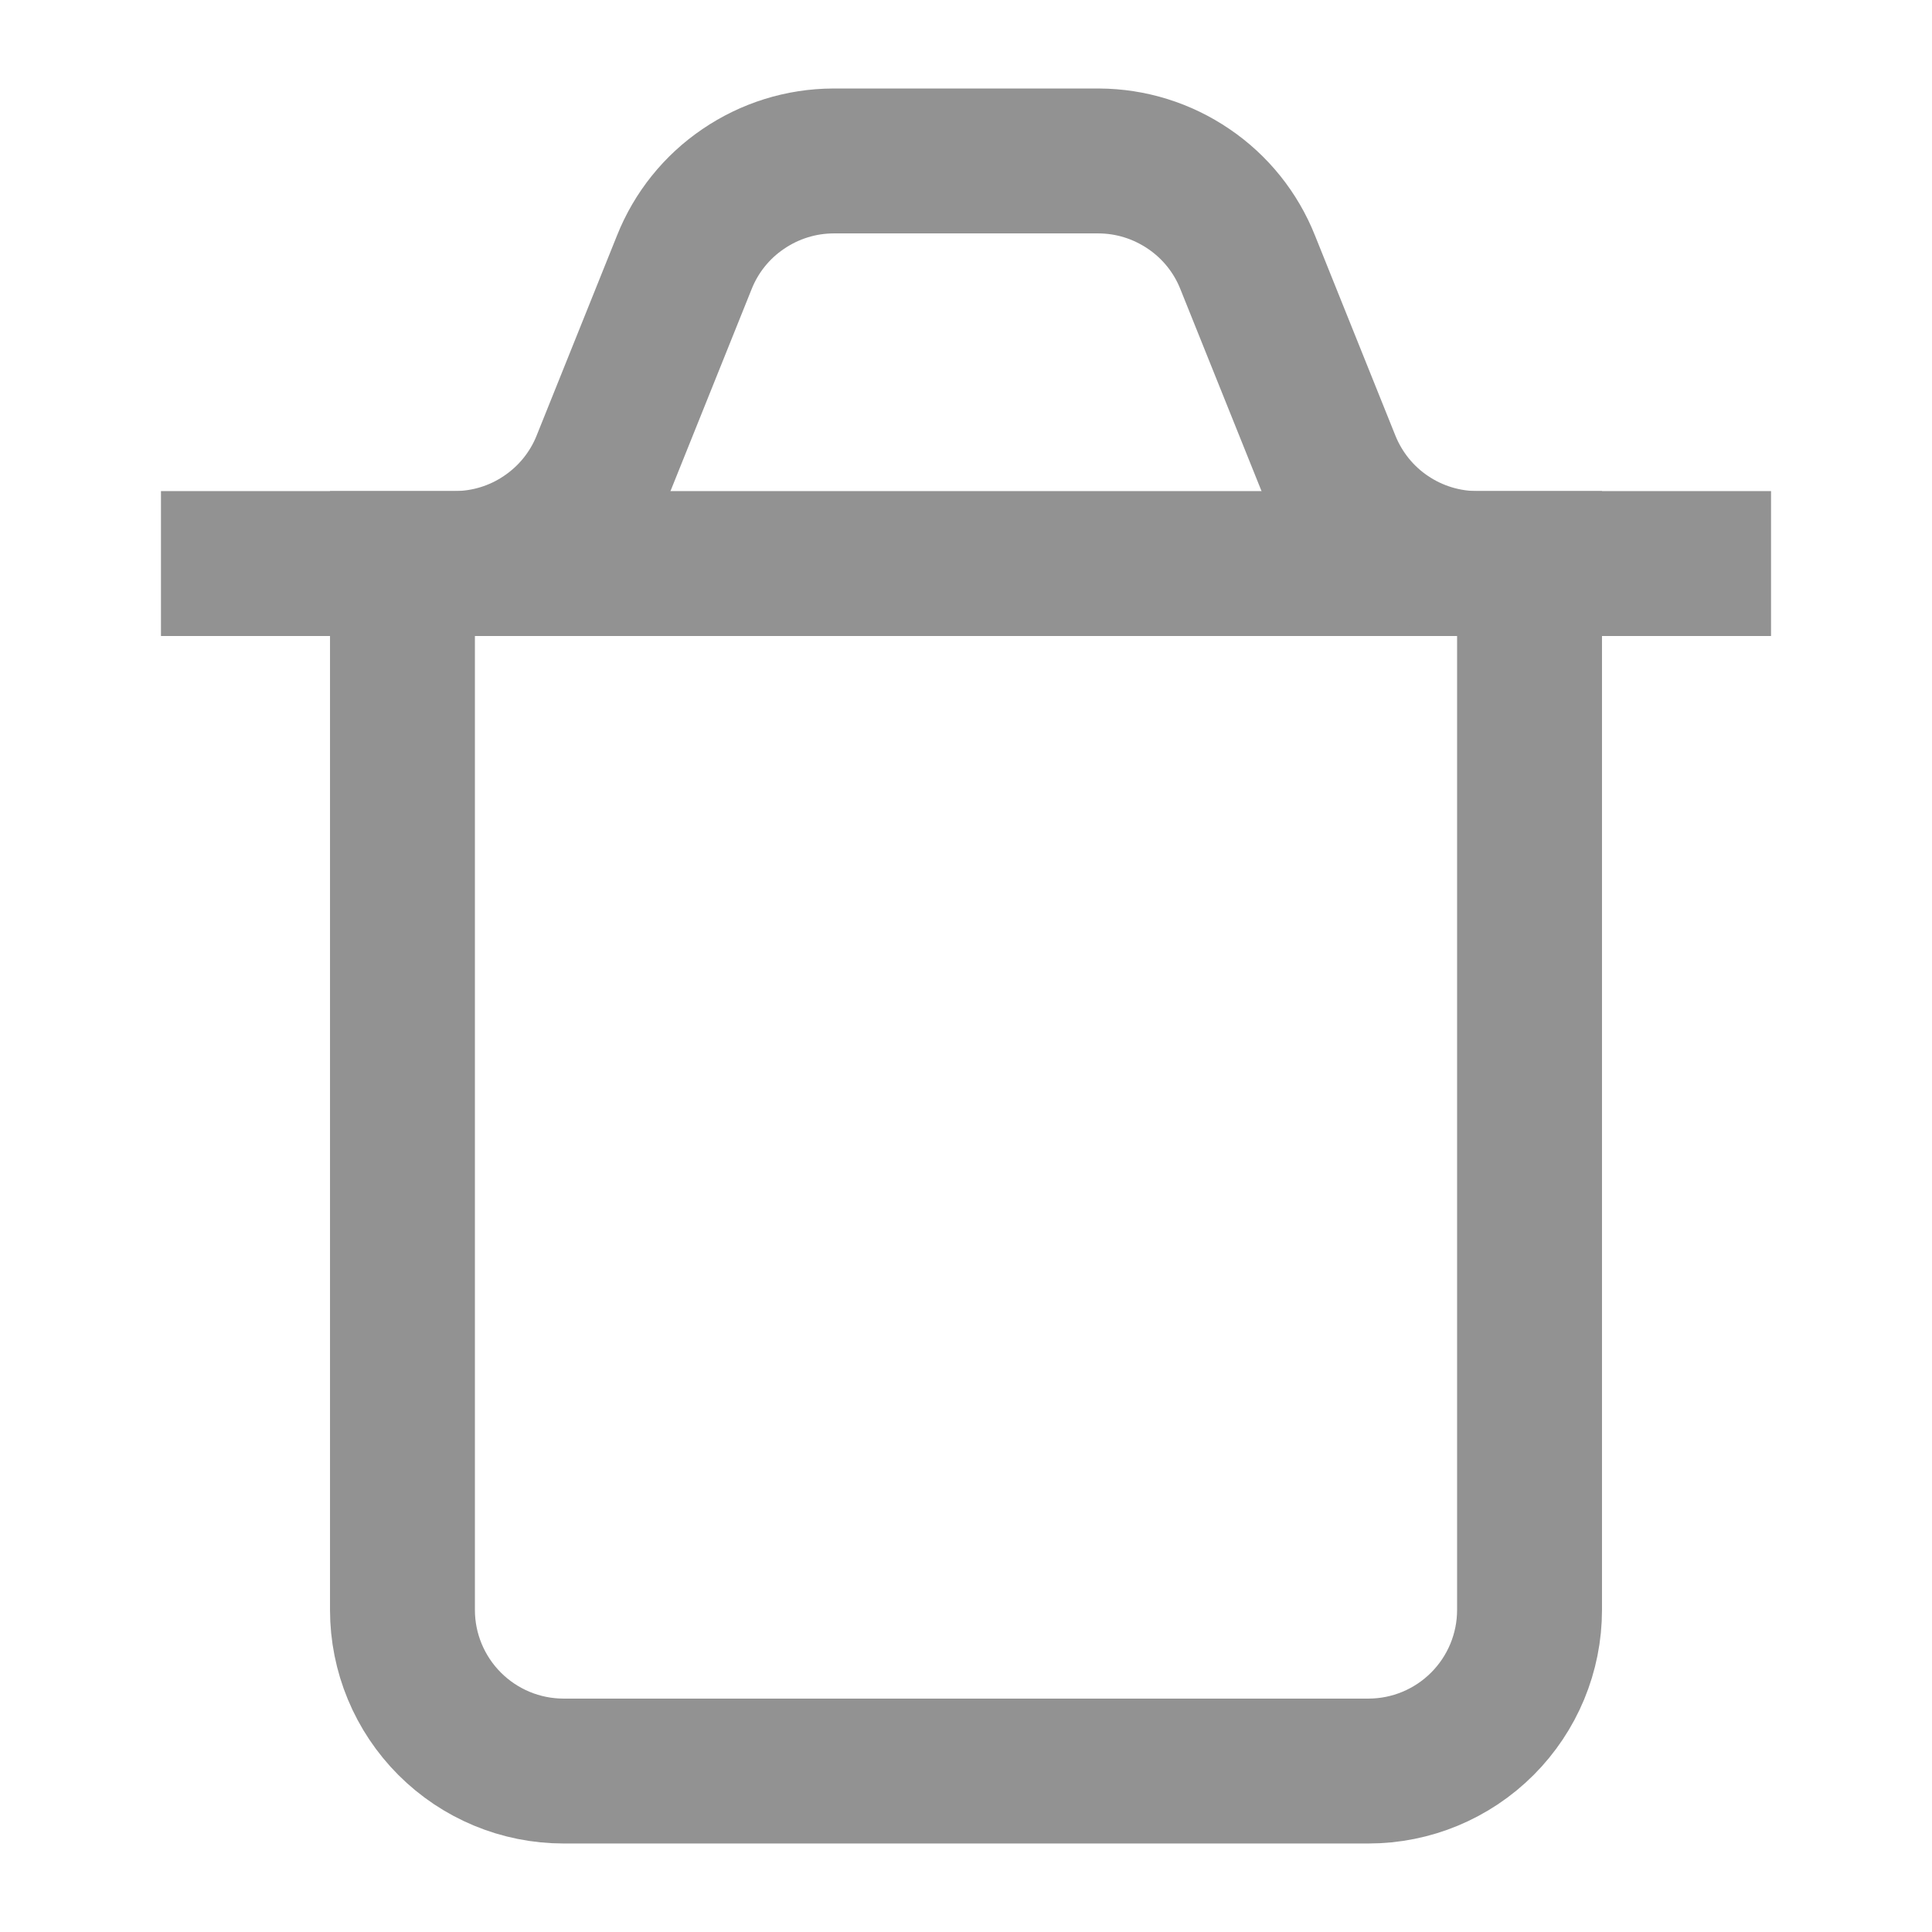<svg width="16" height="16" viewBox="0 0 16 16" fill="none" xmlns="http://www.w3.org/2000/svg">
<path d="M3.333 4.667H12.667V13.333C12.667 13.687 12.526 14.026 12.276 14.276C12.026 14.526 11.687 14.667 11.333 14.667H4.667C4.313 14.667 3.974 14.526 3.724 14.276C3.474 14.026 3.333 13.687 3.333 13.333V4.667Z" stroke="#929292" stroke-width="1.2" stroke-miterlimit="10"/>
<path d="M1.333 4.667H3.767C4.032 4.666 4.291 4.587 4.51 4.438C4.73 4.29 4.901 4.079 5 3.833L5.667 2.173C5.765 1.926 5.935 1.714 6.155 1.565C6.375 1.415 6.634 1.334 6.9 1.333H9.1C9.366 1.334 9.625 1.415 9.845 1.565C10.065 1.714 10.235 1.926 10.333 2.173L11 3.833C11.1 4.08 11.271 4.292 11.492 4.44C11.713 4.589 11.974 4.668 12.24 4.667H14.667" stroke="#929292" stroke-width="1.2" stroke-miterlimit="10"/>
</svg>
